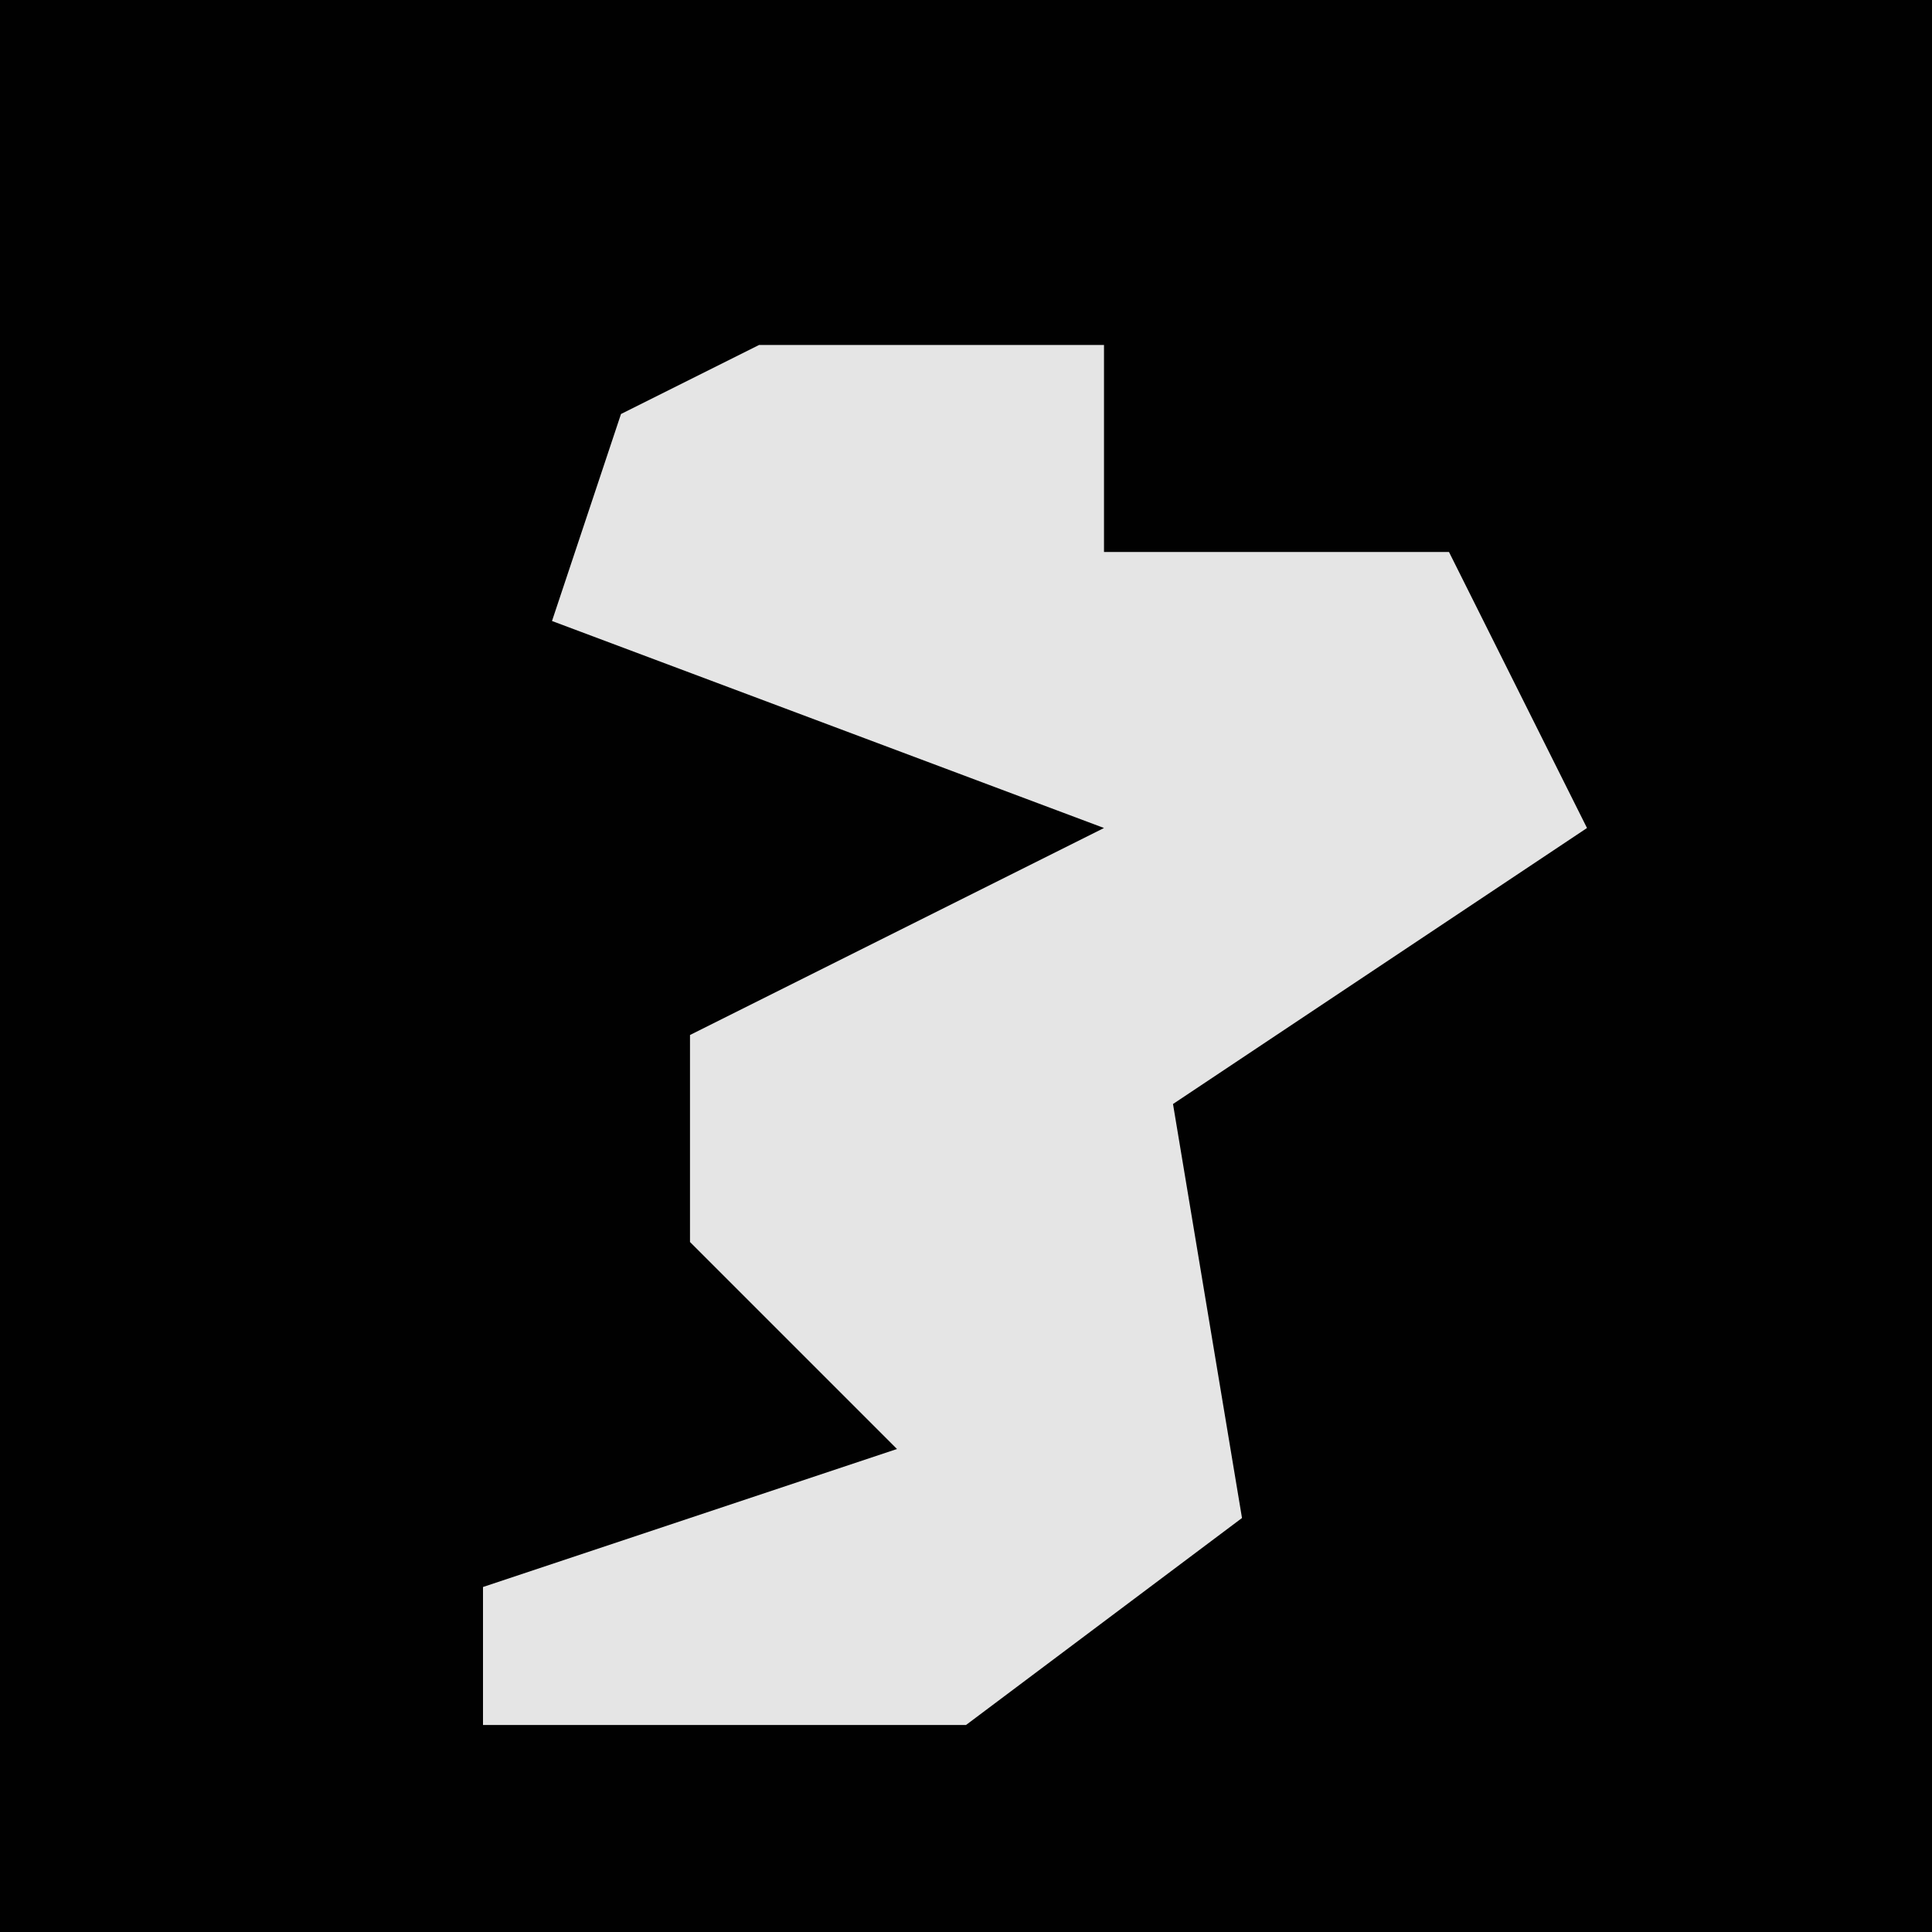 <?xml version="1.0" encoding="UTF-8"?>
<svg version="1.1" xmlns="http://www.w3.org/2000/svg" width="28" height="28">
<path d="M0,0 L28,0 L28,28 L0,28 Z " fill="#010101" transform="translate(0,0)"/>
<path d="M0,0 L5,0 L5,3 L10,3 L12,7 L6,11 L7,17 L3,20 L-4,20 L-4,18 L2,16 L-1,13 L-1,10 L5,7 L-3,4 L-2,1 Z " fill="#E5E5E5" transform="translate(11,5)"/>
</svg>
